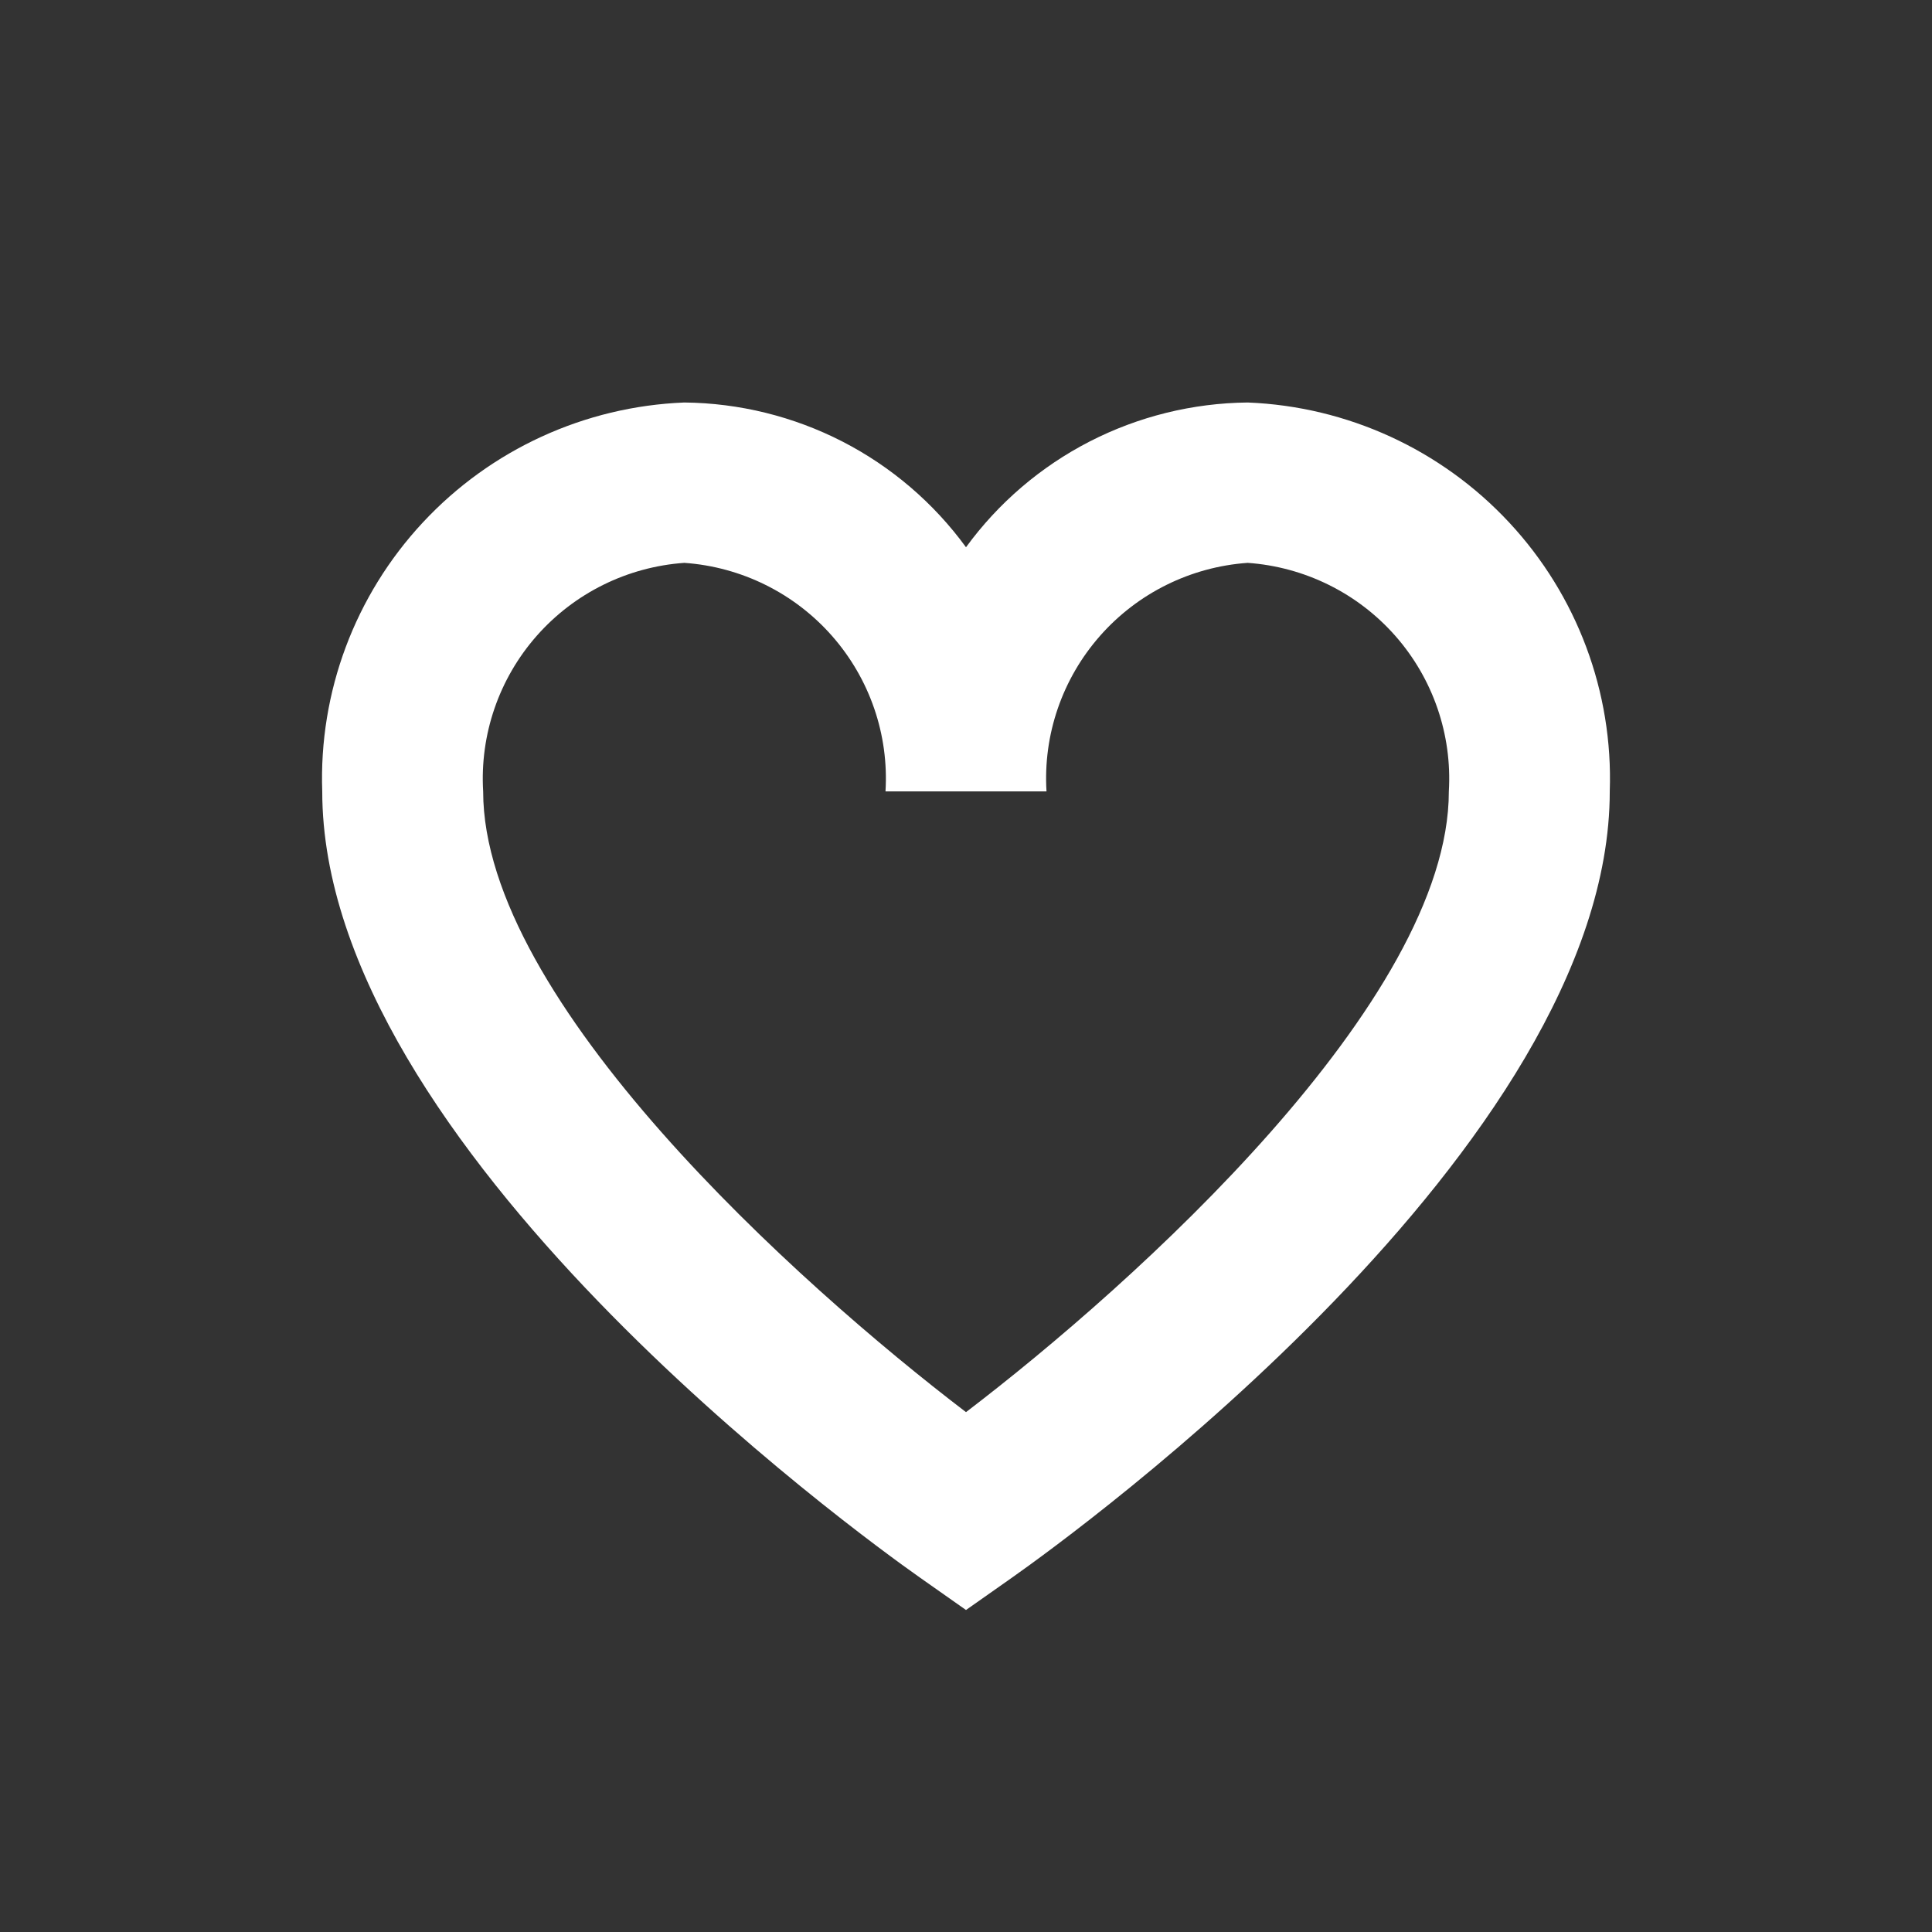 <svg width="24" height="24" viewBox="0 0 24 24" fill="none" xmlns="http://www.w3.org/2000/svg">
<rect x="0" y="0" width="24" height="24" fill="#333333" stroke="none"/>
<path d="M12 20L11.423 19.594C10.663 19.058 4.003 14.236 4.003 9.831C3.96 8.597 4.409 7.396 5.252 6.491C6.095 5.585 7.263 5.049 8.501 5C9.185 5.007 9.857 5.173 10.465 5.485C11.072 5.797 11.598 6.247 12 6.798C12.402 6.247 12.928 5.797 13.535 5.485C14.143 5.173 14.815 5.007 15.499 5C16.737 5.049 17.905 5.585 18.748 6.491C19.591 7.396 20.04 8.597 19.997 9.831C19.997 14.236 13.337 19.058 12.577 19.594L12 20ZM8.501 6.992C7.793 7.042 7.134 7.368 6.666 7.9C6.198 8.432 5.96 9.126 6.002 9.831C6.002 12.432 9.909 15.948 12 17.542C14.091 15.948 17.998 12.432 17.998 9.831C18.04 9.126 17.802 8.432 17.334 7.9C16.866 7.368 16.206 7.042 15.499 6.992C14.791 7.042 14.132 7.368 13.664 7.9C13.196 8.432 12.957 9.126 13 9.831H11C11.043 9.126 10.804 8.432 10.336 7.9C9.868 7.368 9.209 7.042 8.501 6.992Z" fill="white"/>
</svg>
